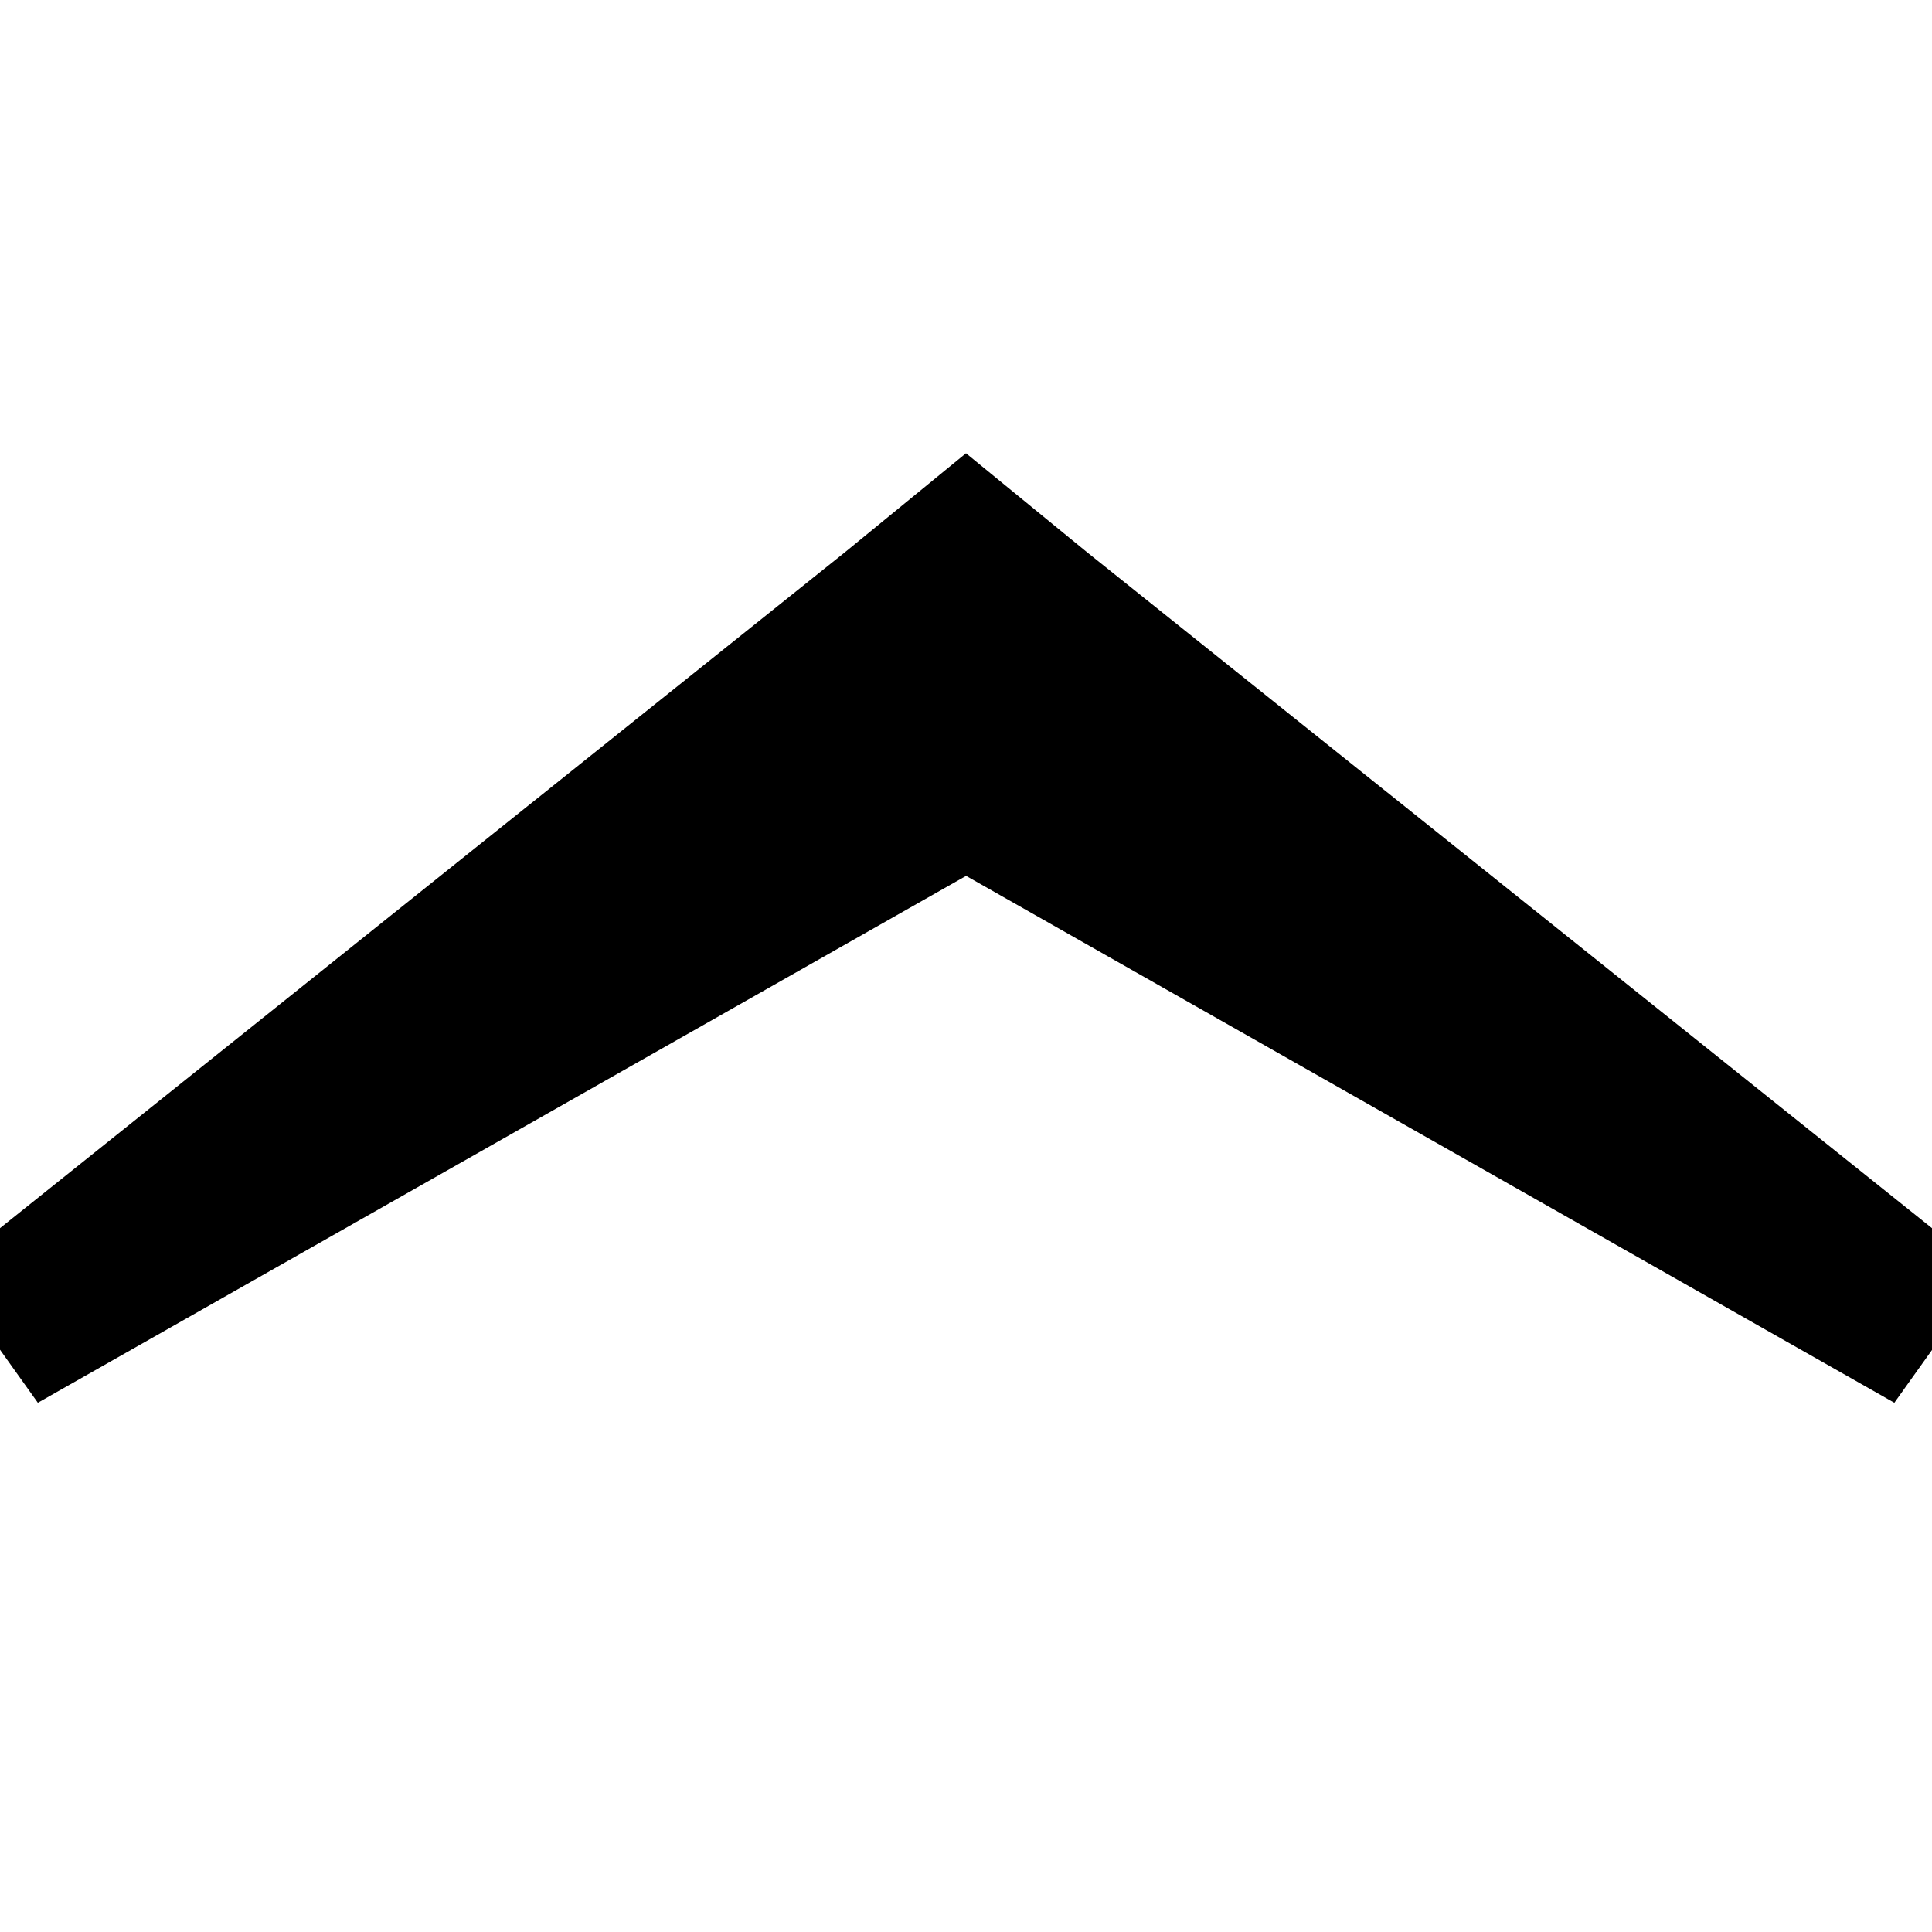 <svg width="20" height="20" xmlns="http://www.w3.org/2000/svg"><title>Layer 1</title><title>Layer 1</title><path d="M.109 13.267l8.953-7.162.938-.767.938.767 8.953 7.162-.426.597-9.464-5.372-9.464 5.372-.426-.597h-.002z" stroke="null"/></svg>